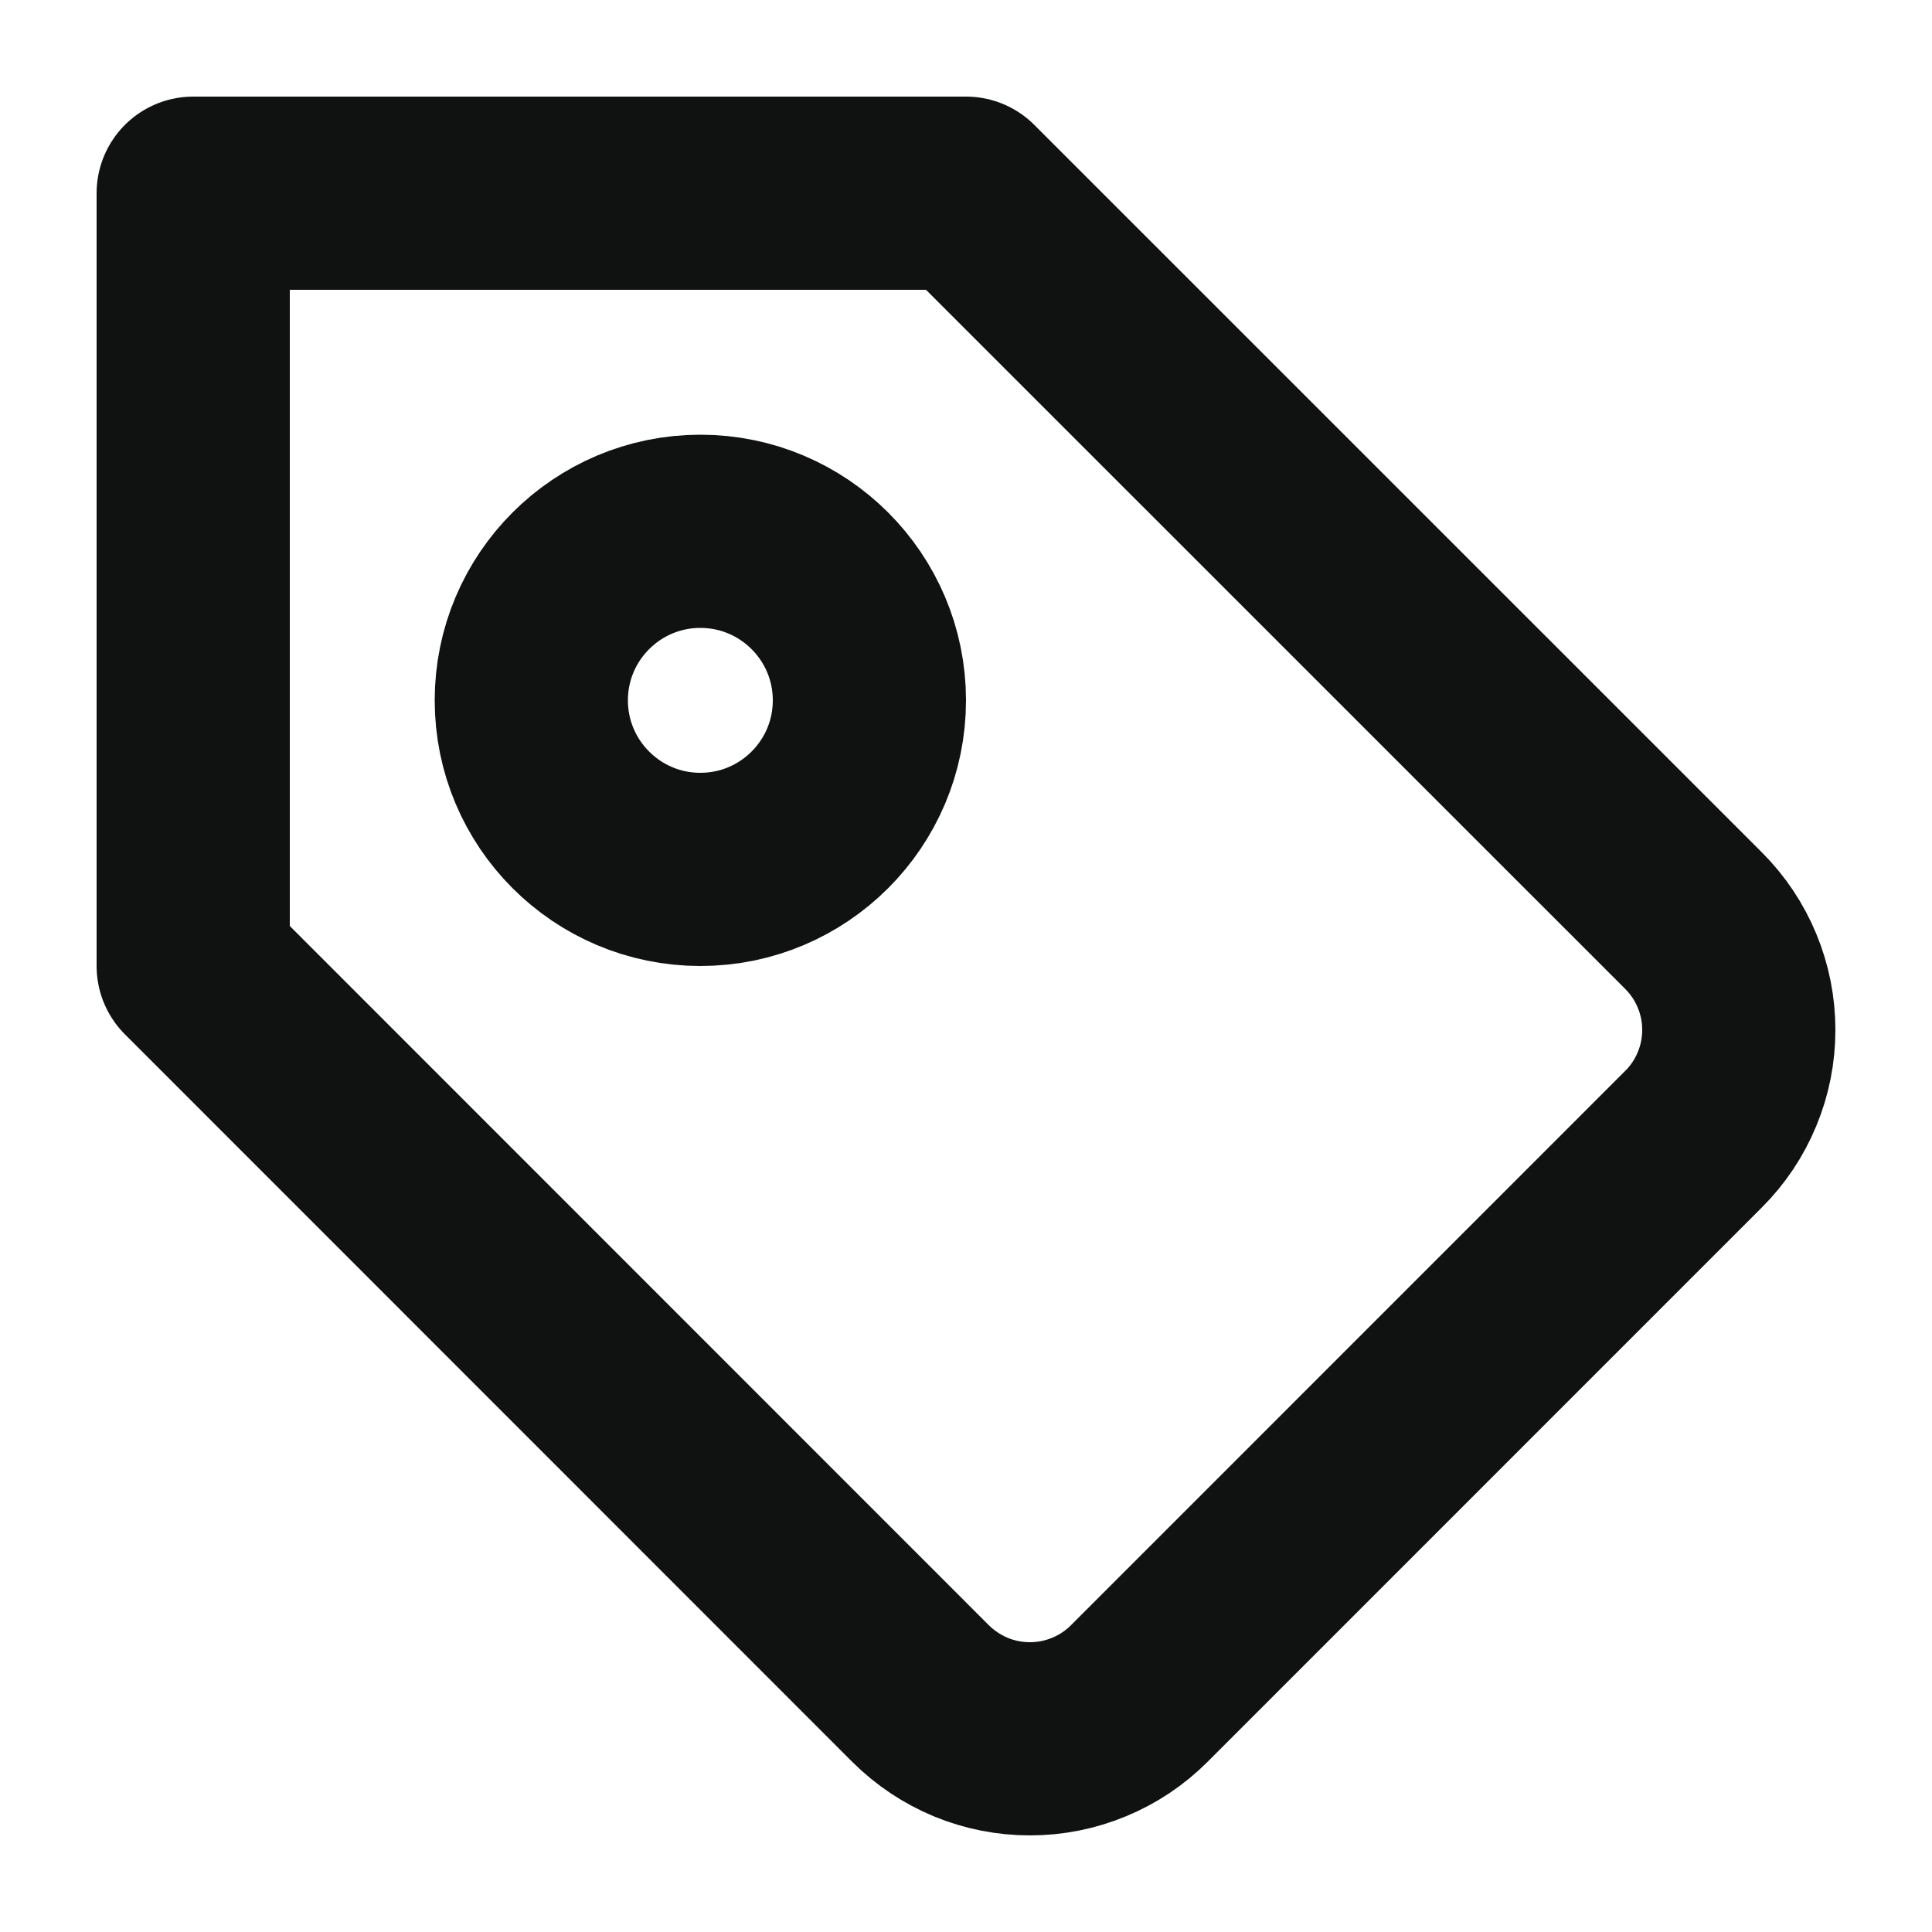 <svg width="20" height="20" viewBox="0 0 20 20" fill="none" xmlns="http://www.w3.org/2000/svg">
<path d="M11.794 17.531L17.531 11.793C17.68 11.645 17.798 11.468 17.878 11.274C17.959 11.08 18 10.872 18 10.662C18 10.452 17.959 10.243 17.878 10.049C17.798 9.855 17.68 9.679 17.531 9.53L10 2H2V10L9.53 17.532C9.679 17.68 9.855 17.798 10.05 17.879C10.244 17.959 10.452 18 10.662 18C10.872 18 11.08 17.959 11.274 17.878C11.469 17.798 11.645 17.68 11.794 17.531V17.531Z" stroke="#101212" stroke-width="2" stroke-linecap="round" stroke-linejoin="round"/>
<path d="M7.25 9C8.216 9 9 8.216 9 7.25C9 6.284 8.216 5.5 7.25 5.5C6.284 5.5 5.5 6.284 5.5 7.25C5.5 8.216 6.284 9 7.25 9Z" stroke="#101212" stroke-width="2" stroke-linecap="round" stroke-linejoin="round"/>
</svg>
